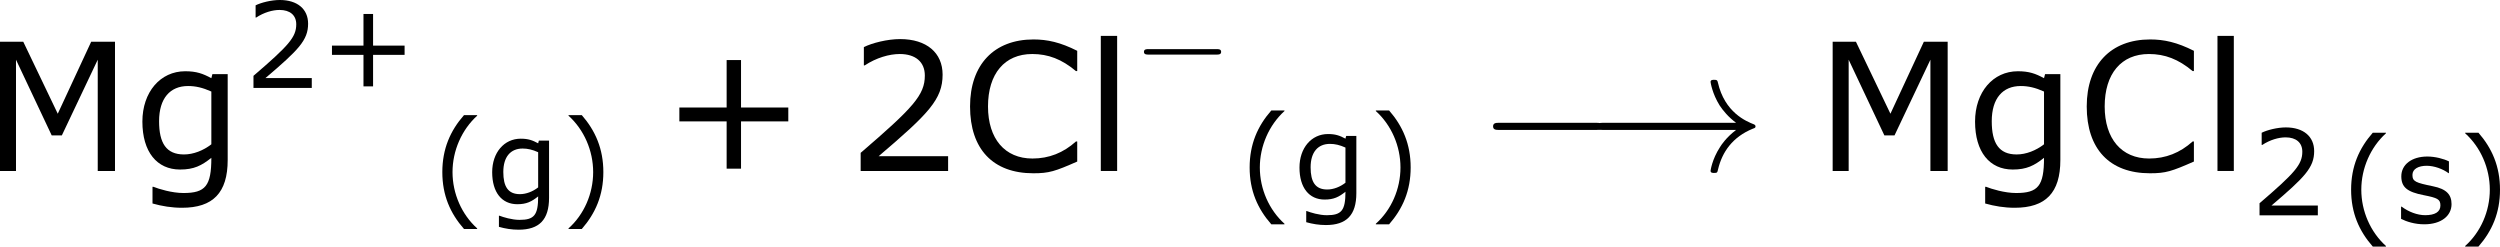 <?xml version='1.0' encoding='UTF-8'?>
<!-- Generated by CodeCogs with dvisvgm 3.2.2 -->
<svg version='1.1' xmlns='http://www.w3.org/2000/svg' xmlns:xlink='http://www.w3.org/1999/xlink' width='189.317pt' height='18.673pt' viewBox='-.244 -.23 189.317 18.673'>
<defs>
<path id='g1-0' d='M7.878-2.75C8.082-2.75 8.297-2.75 8.297-2.989S8.082-3.228 7.878-3.228H1.411C1.207-3.228 .992-3.228 .992-2.989S1.207-2.75 1.411-2.75H7.878Z'/>
<path id='g1-33' d='M9.971-2.75C9.313-2.248 8.99-1.757 8.895-1.602C8.357-.777 8.261-.024 8.261-.012C8.261 .132 8.404 .132 8.5 .132C8.703 .132 8.715 .108 8.763-.108C9.038-1.279 9.743-2.283 11.094-2.833C11.238-2.881 11.274-2.905 11.274-2.989S11.202-3.108 11.178-3.12C10.652-3.324 9.205-3.921 8.751-5.93C8.715-6.073 8.703-6.109 8.5-6.109C8.404-6.109 8.261-6.109 8.261-5.966C8.261-5.942 8.369-5.189 8.871-4.388C9.11-4.029 9.457-3.61 9.971-3.228H1.088C.873-3.228 .658-3.228 .658-2.989S.873-2.75 1.088-2.75H9.971Z'/>
<path id='g0-0' d='M5.571-1.809C5.699-1.809 5.874-1.809 5.874-1.993S5.699-2.176 5.571-2.176H1.004C.877-2.176 .701-2.176 .701-1.993S.877-1.809 1.004-1.809H5.571Z'/>
<use id='g5-43' xlink:href='#g3-43' transform='scale(1.5)'/>
<use id='g5-50' xlink:href='#g3-50' transform='scale(1.5)'/>
<use id='g5-67' xlink:href='#g3-67' transform='scale(1.5)'/>
<use id='g5-77' xlink:href='#g3-77' transform='scale(1.5)'/>
<use id='g5-103' xlink:href='#g3-103' transform='scale(1.5)'/>
<use id='g5-108' xlink:href='#g3-108' transform='scale(1.5)'/>
<path id='g3-40' d='M3.033 1.596V1.556C2.001 .627 1.382-.77 1.382-2.215C1.382-3.653 2.001-5.058 3.033-5.995V-6.035H2.152C1.231-4.987 .699-3.772 .699-2.215S1.231 .548 2.152 1.596H3.033Z'/>
<path id='g3-41' d='M2.906-2.215C2.906-3.772 2.374-4.987 1.461-6.035H.572V-5.995C1.612-5.058 2.223-3.653 2.223-2.215C2.223-.77 1.612 .627 .572 1.556V1.596H1.461C2.374 .548 2.906-.659 2.906-2.215Z'/>
<path id='g3-43' d='M5.685-2.215V-2.835H3.573V-4.955H2.93V-2.835H.818V-2.215H2.93V-.103H3.573V-2.215H5.685Z'/>
<path id='g3-50' d='M4.534 0V-.659H1.429C3.66-2.557 4.288-3.2 4.288-4.304C4.288-5.28 3.573-5.892 2.39-5.892C1.818-5.892 1.135-5.717 .77-5.534V-4.717H.81C1.326-5.058 1.906-5.225 2.374-5.225C3.081-5.225 3.494-4.867 3.494-4.264C3.494-3.398 2.986-2.835 .627-.81V0H4.534Z'/>
<path id='g3-67' d='M5.233-.421V-1.318H5.177C4.613-.81 3.97-.556 3.232-.556C2.001-.556 1.247-1.437 1.247-2.882C1.247-4.343 1.985-5.225 3.224-5.225C3.938-5.225 4.542-4.994 5.177-4.462H5.233V-5.368C4.478-5.749 3.899-5.876 3.279-5.876C1.517-5.876 .445-4.748 .445-2.882C.445-.977 1.469 .103 3.271 .103C3.978 .103 4.24 .016 5.233-.421Z'/>
<path id='g3-77' d='M5.916 0V-5.773H4.852L3.359-2.557L1.818-5.773H.778V0H1.493V-4.971L3.089-1.588H3.541L5.145-4.971V0H5.916Z'/>
<path id='g3-103' d='M4.232-.492V-4.327H3.549L3.502-4.145C3.121-4.351 2.835-4.455 2.334-4.455C1.223-4.455 .421-3.526 .421-2.207C.421-.85 1.072-.064 2.104-.064C2.724-.064 3.065-.238 3.502-.588C3.502 .667 3.24 .985 2.255 .985C1.739 .985 1.151 .802 .913 .707H.873V1.453C1.294 1.572 1.731 1.644 2.192 1.644C3.573 1.644 4.232 .977 4.232-.492ZM3.502-1.191C3.144-.913 2.7-.738 2.279-.738C1.485-.738 1.167-1.247 1.167-2.223C1.167-3.248 1.66-3.795 2.462-3.795C2.795-3.795 3.113-3.724 3.502-3.549V-1.191Z'/>
<path id='g3-108' d='M1.453 0V-6.035H.723V0H1.453Z'/>
<path id='g3-115' d='M3.811-1.247C3.811-1.882 3.478-2.263 2.565-2.446C1.405-2.684 1.191-2.763 1.191-3.208C1.191-3.613 1.604-3.819 2.144-3.819C2.652-3.819 3.232-3.605 3.605-3.327H3.637V-4.113C3.287-4.288 2.708-4.439 2.192-4.439C1.143-4.439 .445-3.899 .445-3.113C.445-2.382 .842-2.064 1.945-1.85C2.866-1.667 3.065-1.58 3.065-1.159C3.065-.715 2.684-.508 2.041-.508C1.525-.508 .929-.731 .468-1.08H.429V-.262C.786-.079 1.342 .103 1.985 .103C3.113 .103 3.811-.461 3.811-1.247Z'/>
</defs>
<g id='page1' transform='matrix(1.13 0 0 1.13 -65.31 -61.584)'>
<use x='56.413' y='65.753' xlink:href='#g5-77'/>
<use x='66.491' y='65.753' xlink:href='#g5-103'/>
<use x='73.94' y='60.187' xlink:href='#g3-50'/>
<use x='79.009' y='60.187' xlink:href='#g3-43'/>
<use x='86.524' y='68.045' xlink:href='#g3-40'/>
<use x='90.143' y='68.045' xlink:href='#g3-103'/>
<use x='95.108' y='68.045' xlink:href='#g3-41'/>
<use x='101.881' y='65.753' xlink:href='#g5-43'/>
<use x='114.317' y='65.753' xlink:href='#g5-50'/>
<use x='121.921' y='65.753' xlink:href='#g5-67'/>
<use x='130.266' y='65.753' xlink:href='#g5-108'/>
<use x='133.541' y='59.763' xlink:href='#g0-0'/>
<use x='140.626' y='67.733' xlink:href='#g3-40'/>
<use x='144.244' y='67.733' xlink:href='#g3-103'/>
<use x='149.21' y='67.733' xlink:href='#g3-41'/>
<use x='156.647' y='65.753' xlink:href='#g1-0'/>
<use x='163.953' y='65.753' xlink:href='#g1-33'/>
<use x='179.229' y='65.753' xlink:href='#g5-77'/>
<use x='189.307' y='65.753' xlink:href='#g5-103'/>
<use x='196.755' y='65.753' xlink:href='#g5-67'/>
<use x='205.1' y='65.753' xlink:href='#g5-108'/>
<use x='208.376' y='68.726' xlink:href='#g3-50'/>
<use x='214.441' y='69.224' xlink:href='#g3-40'/>
<use x='218.059' y='69.224' xlink:href='#g3-115'/>
<use x='222.212' y='69.224' xlink:href='#g3-41'/>
</g>
</svg>